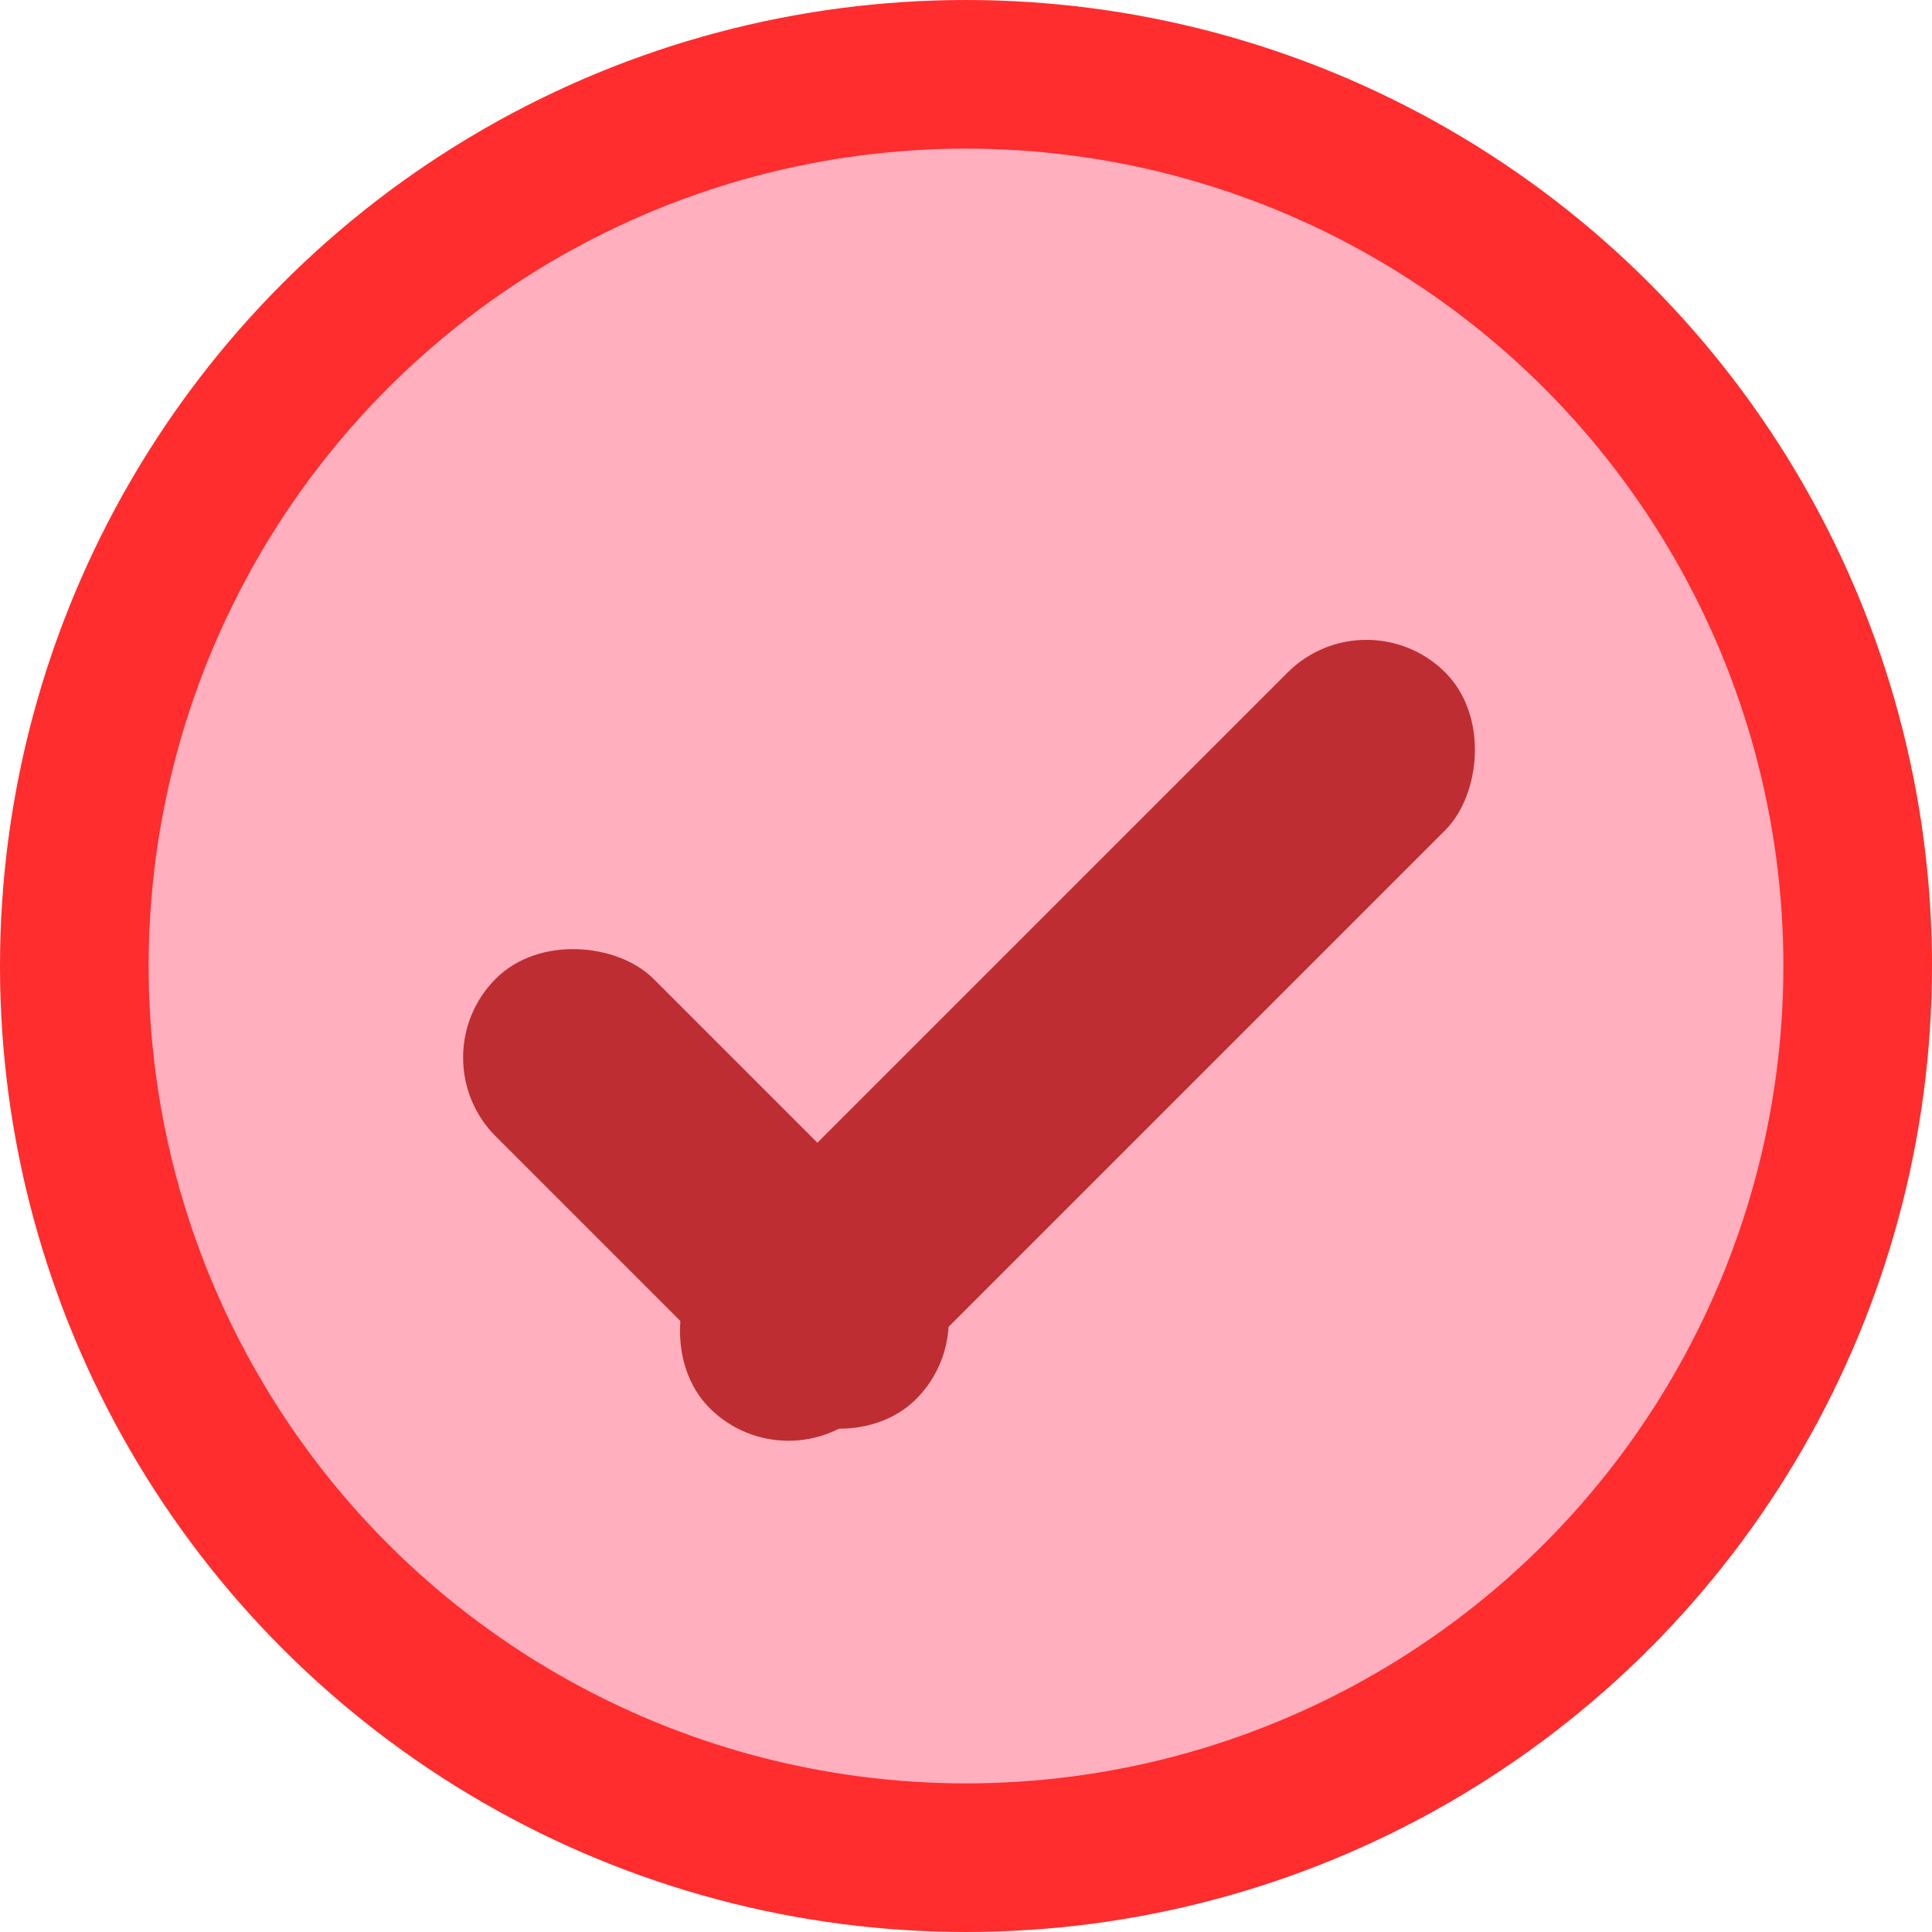 <?xml version="1.0" encoding="UTF-8" standalone="no"?>
<svg width="26px" height="26px" viewBox="0 0 26 26" version="1.1" xmlns="http://www.w3.org/2000/svg" xmlns:xlink="http://www.w3.org/1999/xlink">
    <!-- Generator: Sketch 40.2 (33826) - http://www.bohemiancoding.com/sketch -->
    <title>Group 12</title>
    <desc>Created with Sketch.</desc>
    <defs></defs>
    <g id="Beginning" stroke="none" stroke-width="1" fill="none" fill-rule="evenodd">
        <g id="Group-12" transform="translate(1, 1)">
            <circle id="circle---(gray)" stroke="#FF2D2D" stroke-width="2" fill="#FFAFBE" cx="12" cy="12" r="12"></circle>
            <rect id="/" fill="#BE2D32" transform="translate(13.5, 13) rotate(45) translate(-13.5, -13) " x="12" y="6" width="3" height="14" rx="1.5"></rect>
            <rect id="/" fill="#BE2D32" transform="translate(8.5, 15) rotate(-45) translate(-8.5, -15) " x="7" y="11" width="3" height="8" rx="1.5"></rect>
        </g>
    </g>
</svg>